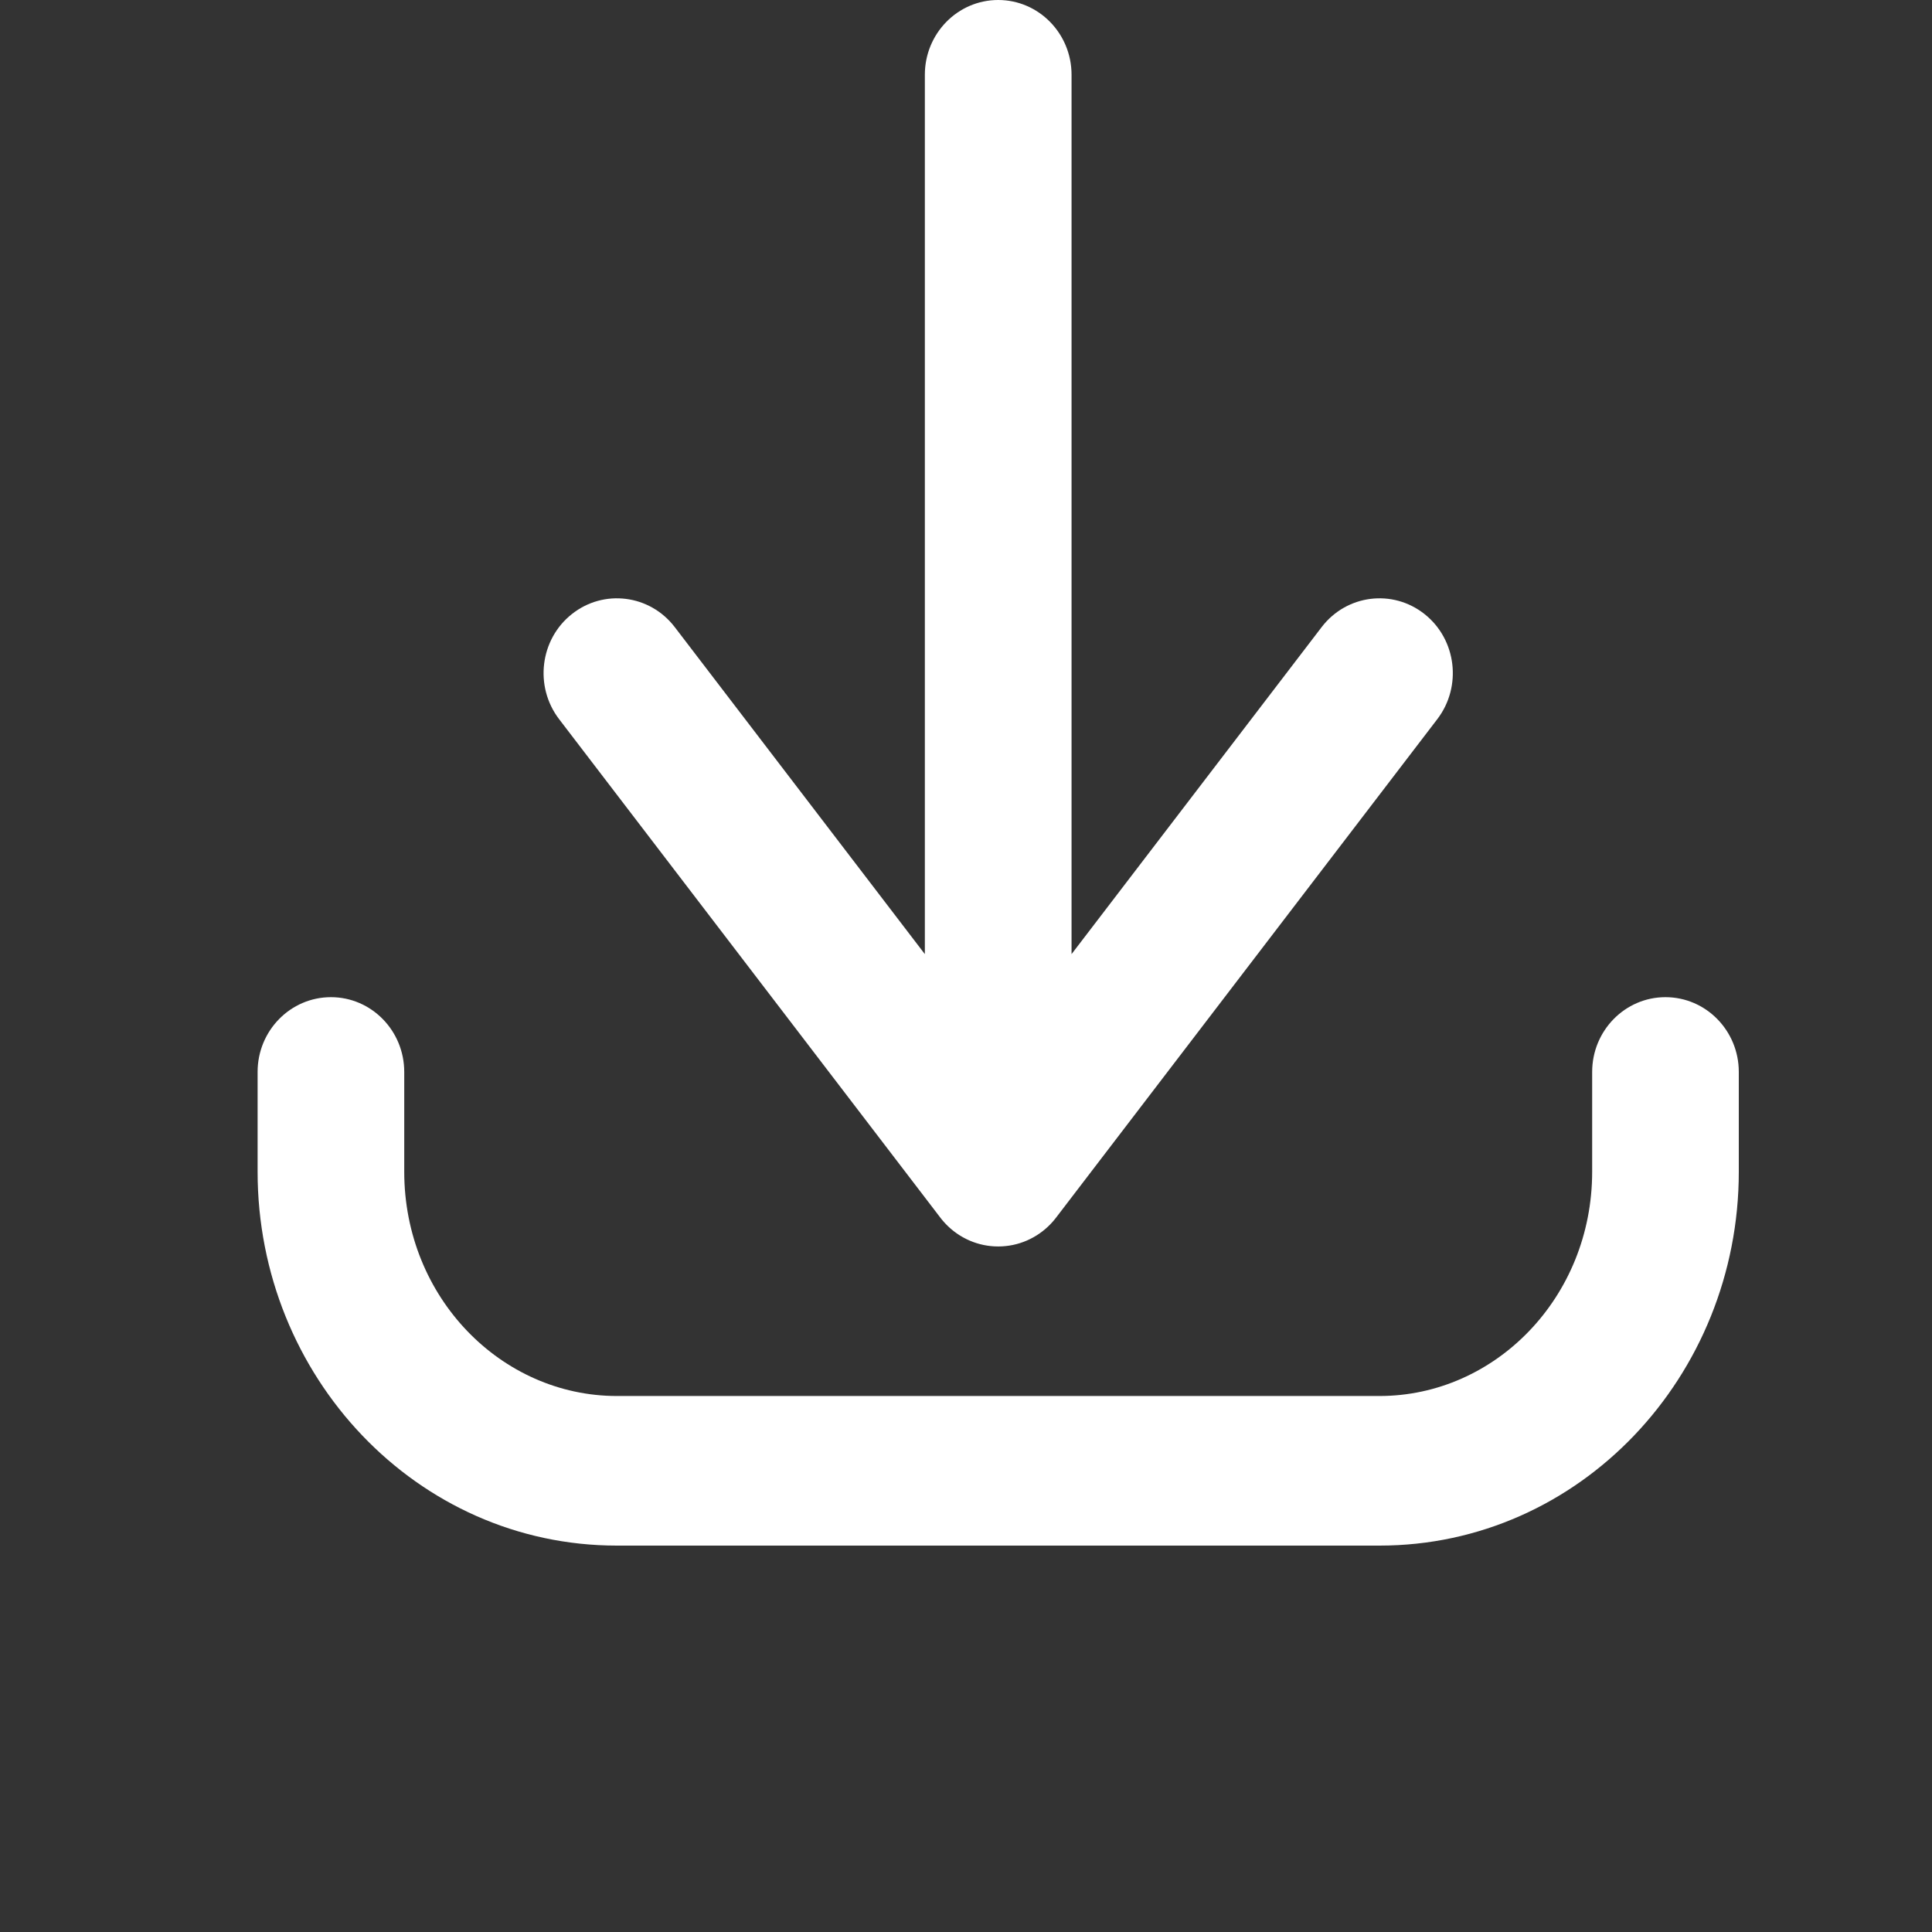 <svg width="30" height="30" viewBox="0 0 30 30" fill="none" xmlns="http://www.w3.org/2000/svg">
<rect x="0" y="0" width="30" height="30" fill="#333333" stroke="none"/>
<path d="M6.277 16.645C6.277 16.004 5.767 15.484 5.139 15.484C4.51 15.484 4 16.004 4 16.645H6.277ZM27 16.645C27 16.004 26.49 15.484 25.861 15.484C25.233 15.484 24.723 16.004 24.723 16.645H27ZM14.602 17.479C14.216 17.985 14.304 18.715 14.8 19.109C15.296 19.504 16.011 19.413 16.398 18.908L14.602 17.479ZM22.319 11.166C22.705 10.66 22.617 9.93 22.121 9.536C21.625 9.142 20.91 9.232 20.523 9.737L22.319 11.166ZM14.602 18.908C14.989 19.413 15.704 19.504 16.2 19.109C16.696 18.715 16.785 17.985 16.398 17.479L14.602 18.908ZM10.477 9.737C10.09 9.232 9.375 9.142 8.879 9.536C8.383 9.93 8.295 10.66 8.681 11.166L10.477 9.737ZM14.361 18.194C14.361 18.835 14.871 19.355 15.5 19.355C16.129 19.355 16.639 18.835 16.639 18.194H14.361ZM16.639 1.161C16.639 0.52 16.129 0 15.5 0C14.871 0 14.361 0.52 14.361 1.161H16.639ZM4 16.645V18.194H6.277V16.645H4ZM4 18.194C4 21.372 6.471 24 9.579 24V21.677C7.783 21.677 6.277 20.146 6.277 18.194H4ZM9.579 24H21.421V21.677H9.579V24ZM21.421 24C24.529 24 27 21.372 27 18.194H24.723C24.723 20.146 23.217 21.677 21.421 21.677V24ZM27 18.194V16.645H24.723V18.194H27ZM16.398 18.908L22.319 11.166L20.523 9.737L14.602 17.479L16.398 18.908ZM16.398 17.479L10.477 9.737L8.681 11.166L14.602 18.908L16.398 17.479ZM16.639 18.194V1.161H14.361V18.194H16.639Z" fill="#fff"/>
</svg>
